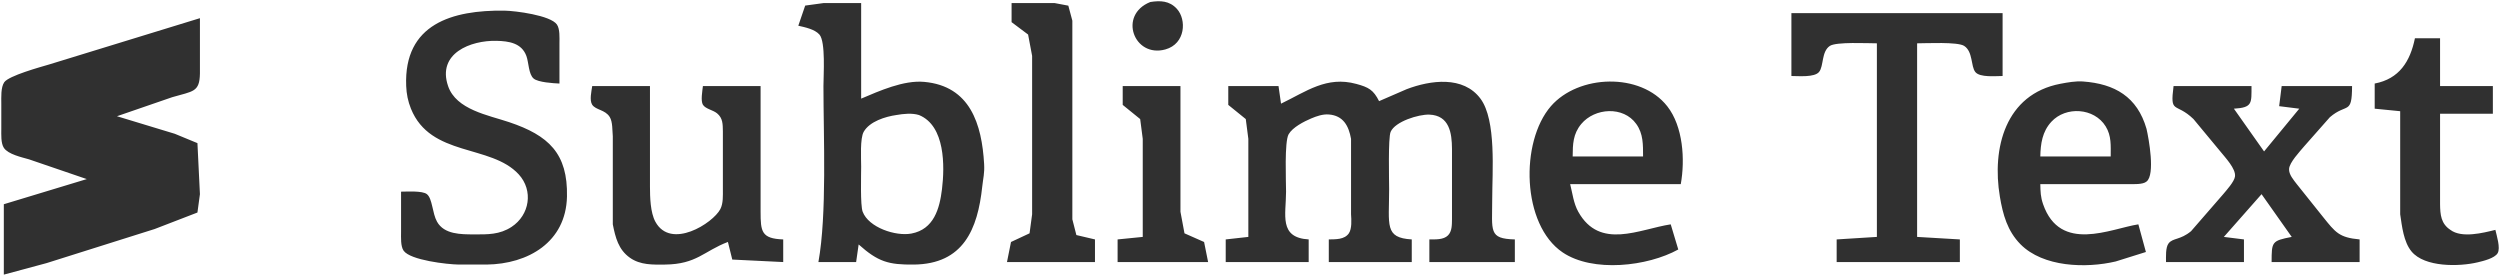 <svg xmlns="http://www.w3.org/2000/svg" viewBox="34.48 55.77 994.36 109.73">
  <path id="sublime-text-wordmark" fill="#303030" stroke="none" stroke-width="1"
    d="M 492.00,56.57            C 495.98,55.94 499.62,56.05 502.57,59.28              506.48,63.54 506.07,73.18 498.00,75.43              485.55,78.89 479.08,61.74 492.00,56.57 Z            M 352.00,66.00            C 352.00,66.00 354.74,57.99 354.74,57.99              354.74,57.99 362.00,57.00 362.00,57.00              362.00,57.00 377.00,57.00 377.00,57.00              377.00,57.00 377.00,95.00 377.00,95.00              384.28,91.91 393.90,87.61 402.00,88.33              420.40,89.95 425.01,105.20 425.91,121.00              426.12,124.77 425.54,126.49 425.16,130.00              423.34,147.03 417.62,160.77 398.00,161.00              387.89,161.11 383.73,159.91 376.00,153.00              376.00,153.00 375.00,160.00 375.00,160.00              375.00,160.00 360.00,160.00 360.00,160.00              363.43,140.89 362.00,110.39 362.00,90.00              362.00,85.73 362.93,72.36 360.40,69.51              358.53,67.39 354.65,66.61 352.00,66.00 Z            M 436.83,57.00            C 436.83,57.00 454.00,57.00 454.00,57.00              454.00,57.00 459.40,58.02 459.40,58.02              459.40,58.02 461.00,64.00 461.00,64.00              461.00,64.00 461.00,119.00 461.00,119.00              461.00,119.00 461.00,143.00 461.00,143.00              461.00,143.00 462.60,149.26 462.60,149.26              462.60,149.26 470.00,151.00 470.00,151.00              470.00,151.00 470.00,160.00 470.00,160.00              470.00,160.00 435.00,160.00 435.00,160.00              435.00,160.00 436.60,152.02 436.60,152.02              436.60,152.02 443.98,148.57 443.98,148.57              443.98,148.57 445.00,141.00 445.00,141.00              445.00,141.00 445.00,78.00 445.00,78.00              445.00,78.00 443.40,69.51 443.40,69.51              443.40,69.51 436.83,64.58 436.83,64.58              436.83,64.58 436.83,57.00 436.83,57.00 Z            M 194.00,132.00            C 196.39,132.00 202.48,131.57 204.27,132.99              206.51,134.77 206.39,140.53 208.30,143.94              211.15,149.05 217.86,148.98 223.00,149.00              228.41,149.02 233.21,149.13 237.96,146.01              245.15,141.28 246.71,131.55 240.78,125.10              229.71,113.07 205.74,118.30 197.93,99.00              196.74,96.05 196.17,93.17 196.04,90.00              195.03,65.15 214.58,59.76 235.00,60.00              239.45,60.06 253.42,61.86 255.98,65.51              257.23,67.29 257.00,70.86 257.00,73.00              257.00,73.00 257.00,89.00 257.00,89.00              254.61,88.89 248.53,88.53 246.74,87.02              244.70,85.31 244.79,80.58 243.85,78.04              241.95,72.87 236.88,72.13 232.00,72.01              221.68,71.76 208.26,76.97 212.70,90.00              215.92,99.44 228.77,101.58 237.00,104.36              252.64,109.62 260.38,116.75 259.99,134.00              259.57,152.06 244.59,160.80 228.00,161.00              228.00,161.00 217.00,161.00 217.00,161.00              212.39,160.94 197.68,159.27 195.02,155.49              193.77,153.71 194.00,150.14 194.00,148.00              194.00,148.00 194.00,132.00 194.00,132.00 Z            M 747.00,61.00            C 747.00,61.00 831.00,61.00 831.00,61.00              831.00,61.00 831.00,86.00 831.00,86.00              828.27,86.00 821.98,86.67 820.17,84.43              818.29,82.10 819.29,76.34 815.70,74.02              813.11,72.35 800.71,73.00 797.00,73.00              797.00,73.00 797.00,150.00 797.00,150.00              797.00,150.00 814.00,151.00 814.00,151.00              814.00,151.00 814.00,160.00 814.00,160.00              814.00,160.00 765.00,160.00 765.00,160.00              765.00,160.00 765.00,151.00 765.00,151.00              765.00,151.00 781.00,150.00 781.00,150.00              781.00,150.00 781.00,73.00 781.00,73.00              777.33,73.00 764.85,72.35 762.31,74.02              758.88,76.27 759.91,82.10 757.99,84.40              756.14,86.63 749.77,86.00 747.00,86.00              747.00,86.00 747.00,61.00 747.00,61.00 Z            M 69.00,127.00            C 69.00,127.00 46.00,119.14 46.00,119.14              43.12,118.31 37.73,117.16 36.02,114.58              34.78,112.71 35.00,109.21 35.00,107.00              35.00,107.00 35.00,97.00 35.00,97.00              35.00,94.57 34.76,90.51 36.17,88.48              37.99,85.88 50.47,82.46 54.00,81.42              54.00,81.42 114.00,63.00 114.00,63.00              114.00,63.00 114.00,85.00 114.00,85.00              113.87,92.48 111.28,92.00 103.00,94.42              103.00,94.42 81.00,102.00 81.00,102.00              81.00,102.00 104.00,108.98 104.00,108.98              104.00,108.98 113.01,112.70 113.01,112.70              113.01,112.70 114.00,133.00 114.00,133.00              114.00,133.00 113.01,140.30 113.01,140.30              113.01,140.30 96.00,146.86 96.00,146.86              96.00,146.86 53.00,160.42 53.00,160.42              53.00,160.42 36.00,165.00 36.00,165.00              36.00,165.00 36.00,137.00 36.00,137.00              36.00,137.00 69.00,127.00 69.00,127.00 Z            M 995.00,71.00            C 995.00,71.00 1005.00,71.00 1005.00,71.00              1005.00,71.00 1005.00,90.00 1005.00,90.00              1005.00,90.00 1026.00,90.00 1026.00,90.00              1026.00,90.00 1026.00,101.00 1026.00,101.00              1026.00,101.00 1005.00,101.00 1005.00,101.00              1005.00,101.00 1005.00,137.00 1005.00,137.00              1005.06,141.18 1005.36,144.74 1009.11,147.20              1013.59,150.59 1022.14,148.41 1027.00,147.20              1027.48,149.39 1029.13,154.42 1027.89,156.49              1026.68,158.50 1022.19,159.58 1020.00,160.10              1012.66,161.86 998.90,162.14 993.65,155.79              990.49,151.97 989.86,145.79 989.14,141.00              989.14,141.00 989.14,100.00 989.14,100.00              989.14,100.00 979.00,99.00 979.00,99.00              979.00,99.00 979.00,89.00 979.00,89.00              988.80,87.13 993.11,80.21 995.00,71.00 Z            M 544.00,97.00            C 554.06,92.16 562.14,85.90 574.00,89.16              578.81,90.48 580.73,91.49 583.00,96.00              583.00,96.00 594.00,91.23 594.00,91.23              603.37,87.67 616.51,85.80 623.35,95.04              629.71,103.62 628.00,124.24 628.00,135.00              628.00,147.70 626.47,150.73 637.00,151.00              637.00,151.00 637.00,160.00 637.00,160.00              637.00,160.00 603.00,160.00 603.00,160.00              603.00,160.00 603.00,151.00 603.00,151.00              605.36,150.97 608.60,151.21 610.40,149.40              612.04,147.77 611.96,145.14 612.00,143.00              612.00,143.00 612.00,115.00 612.00,115.00              611.97,108.69 610.96,101.66 603.00,101.36              598.76,101.20 589.39,104.08 587.60,108.21              586.56,110.61 587.00,127.18 587.00,131.00              587.00,145.39 585.06,150.36 596.00,151.00              596.00,151.00 596.00,160.00 596.00,160.00              596.00,160.00 563.00,160.00 563.00,160.00              563.00,160.00 563.00,151.00 563.00,151.00              565.72,150.93 569.23,151.11 570.98,148.57              572.22,146.76 572.00,143.16 571.85,141.00              571.85,141.00 571.85,111.00 571.85,111.00              570.93,105.84 568.76,101.74 563.00,101.30              560.60,101.12 558.17,101.96 556.00,102.88              553.12,104.10 548.60,106.41 547.02,109.18              545.31,112.18 546.00,127.64 546.00,132.00              546.00,141.18 543.01,150.29 555.00,151.00              555.00,151.00 555.00,160.00 555.00,160.00              555.00,160.00 522.00,160.00 522.00,160.00              522.00,160.00 522.00,151.00 522.00,151.00              522.00,151.00 531.00,150.00 531.00,150.00              531.00,150.00 531.00,111.00 531.00,111.00              531.00,111.00 529.98,103.13 529.98,103.13              529.98,103.13 523.02,97.49 523.02,97.49              523.02,97.49 523.02,90.00 523.02,90.00              523.02,90.00 543.00,90.00 543.00,90.00              543.00,90.00 544.00,97.00 544.00,97.00 Z            M 702.00,155.00            C 689.82,161.74 668.03,164.29 656.00,156.15              639.71,145.12 639.05,112.20 651.33,98.02              662.31,85.38 687.00,84.50 697.61,98.02              703.95,106.07 704.74,119.30 703.00,129.00              703.00,129.00 659.00,129.00 659.00,129.00              659.94,132.70 660.34,136.61 662.23,140.00              670.77,155.30 686.49,146.93 699.00,145.00              699.00,145.00 702.00,155.00 702.00,155.00 Z            M 888.00,156.00            C 888.00,156.00 876.00,159.76 876.00,159.76              864.17,162.55 847.13,162.06 838.10,152.91              832.90,147.63 831.11,141.08 829.92,134.00              826.68,114.73 832.07,93.26 854.00,89.09              856.92,88.54 860.03,87.97 863.00,88.18              875.60,89.10 884.57,94.26 888.24,107.00              889.14,110.87 891.78,125.30 888.24,127.98              886.81,129.23 882.99,129.00 881.00,129.00              881.00,129.00 846.00,129.00 846.00,129.00              846.07,132.03 846.09,134.07 847.11,137.00              853.91,156.55 874.02,146.70 885.00,145.00              885.00,145.00 888.00,156.00 888.00,156.00 Z            M 270.03,90.00            C 270.03,90.00 293.00,90.00 293.00,90.00              293.00,90.00 293.00,130.00 293.00,130.00              293.01,134.16 293.14,140.28 295.16,143.98              301.31,155.21 318.04,144.57 320.98,138.96              322.19,136.64 321.99,133.56 322.00,131.00              322.00,131.00 322.00,108.00 322.00,108.00              321.94,105.21 322.04,102.79 319.69,100.85              318.01,99.47 315.20,99.16 314.06,97.44              313.11,95.86 313.85,91.93 314.06,90.00              314.06,90.00 337.00,90.00 337.00,90.00              337.00,90.00 337.00,140.00 337.00,140.00              337.02,147.84 337.29,150.70 346.00,151.00              346.00,151.00 346.00,160.00 346.00,160.00              346.00,160.00 325.74,159.01 325.74,159.01              325.74,159.01 324.00,152.00 324.00,152.00              314.34,155.69 311.63,160.85 299.00,161.00              294.16,161.05 289.20,161.23 285.04,158.30              280.45,155.06 279.26,150.24 278.22,145.00              278.22,145.00 278.22,110.00 278.22,110.00              278.00,107.72 278.21,104.24 276.98,102.28              275.14,99.35 271.50,99.59 270.03,97.44              268.87,95.66 269.74,92.06 270.03,90.00 Z            M 481.03,90.00            C 481.03,90.00 504.00,90.00 504.00,90.00              504.00,90.00 504.00,140.00 504.00,140.00              504.00,140.00 505.60,148.57 505.60,148.57              505.60,148.57 513.40,152.02 513.40,152.02              513.40,152.02 515.00,160.00 515.00,160.00              515.00,160.00 479.00,160.00 479.00,160.00              479.00,160.00 479.00,151.00 479.00,151.00              479.00,151.00 489.00,150.00 489.00,150.00              489.00,150.00 489.00,111.00 489.00,111.00              489.00,111.00 487.98,103.13 487.98,103.13              487.98,103.13 481.03,97.49 481.03,97.49              481.03,97.49 481.03,90.00 481.03,90.00 Z            M 899.00,90.00            C 899.00,90.00 930.00,90.00 930.00,90.00              929.98,96.81 930.49,98.55 923.00,99.00              923.00,99.00 935.00,116.00 935.00,116.00              935.00,116.00 949.00,99.00 949.00,99.00              949.00,99.00 941.00,98.00 941.00,98.00              941.00,98.00 942.00,90.00 942.00,90.00              942.00,90.00 970.00,90.00 970.00,90.00              969.95,101.70 967.99,96.56 961.17,102.39              961.17,102.39 950.92,114.00 950.92,114.00              949.23,116.03 945.06,120.41 944.94,123.00              944.84,125.17 946.76,127.38 948.01,129.00              948.01,129.00 958.40,142.00 958.40,142.00              963.40,148.21 964.80,150.25 973.00,151.00              973.00,151.00 973.00,160.00 973.00,160.00              973.00,160.00 938.00,160.00 938.00,160.00              938.03,151.97 937.98,151.55 946.00,150.00              946.00,150.00 934.00,133.00 934.00,133.00              934.00,133.00 919.00,150.00 919.00,150.00              919.00,150.00 927.00,151.00 927.00,151.00              927.00,151.00 927.00,160.00 927.00,160.00              927.00,160.00 896.00,160.00 896.00,160.00              896.01,157.95 895.76,154.24 897.02,152.58              898.70,150.37 901.66,151.29 905.96,147.72              905.96,147.72 918.75,133.00 918.75,133.00              920.12,131.35 923.12,128.07 923.43,126.00              923.90,122.92 919.45,118.32 917.60,116.00              917.60,116.00 906.91,103.11 906.91,103.11              899.71,96.21 897.53,101.45 899.00,90.00 Z            M 688.00,118.00            C 687.99,113.41 688.12,109.00 685.30,105.08              680.18,97.89 668.80,98.64 663.42,105.08              660.11,109.06 660.04,113.15 660.00,118.00              660.00,118.00 688.00,118.00 688.00,118.00 Z            M 874.00,118.00            C 874.00,113.73 874.35,109.82 871.99,106.02              867.42,98.63 856.16,97.94 850.39,104.21              846.78,108.13 846.11,112.93 846.00,118.00              846.00,118.00 874.00,118.00 874.00,118.00 Z            M 391.00,101.52            C 386.63,102.15 380.39,104.05 378.02,108.18              376.51,110.83 377.00,118.68 377.00,122.00              377.00,125.51 376.63,137.42 377.60,139.98              379.99,146.29 390.77,149.84 397.00,148.66              405.91,146.98 408.21,138.79 409.15,131.00              410.25,121.92 410.48,105.79 400.00,101.52              397.24,100.67 393.87,101.02 391.00,101.52 Z" />
</svg>